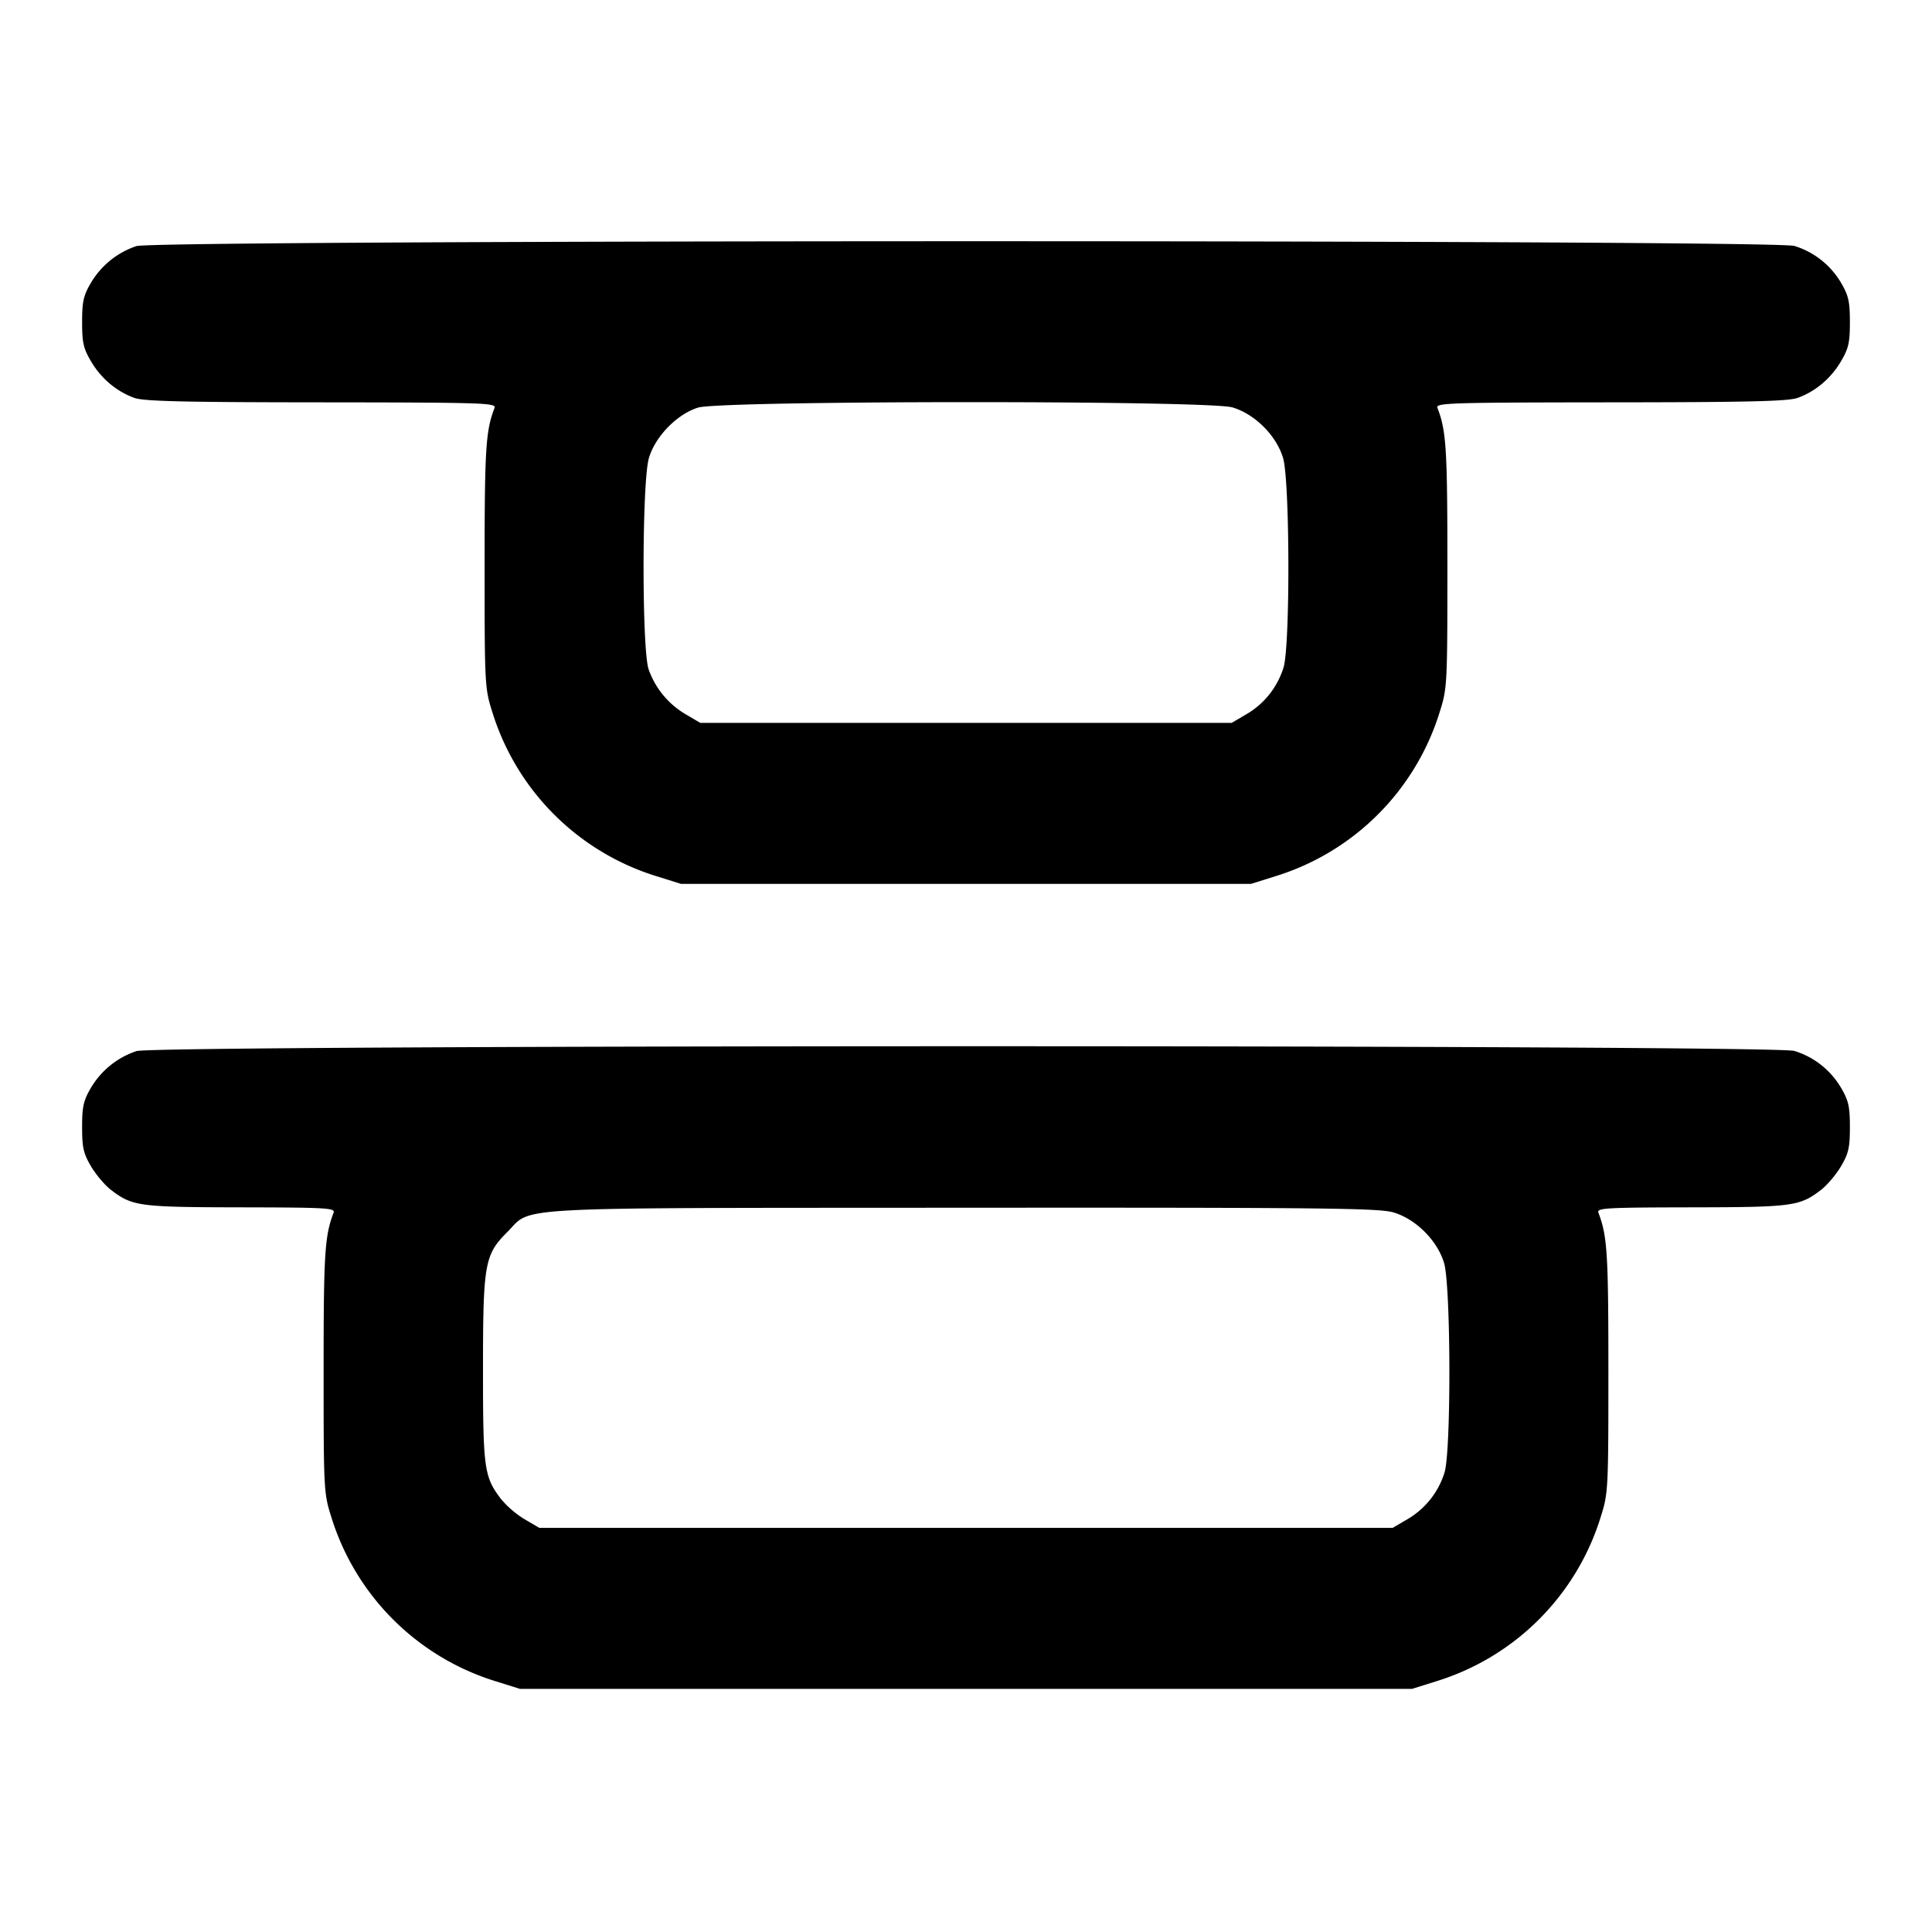 <svg xmlns="http://www.w3.org/2000/svg" width="24" height="24" fill="none" stroke="currentColor" stroke-linecap="round" stroke-linejoin="round" stroke-width="2"><path fill="#000" fill-rule="evenodd" stroke="none" d="M1.695 3.057a1.04 1.04 0 0 0-.567.459c-.091.156-.108.23-.108.484 0 .256.016.328.111.489.125.213.318.375.539.454.118.042.613.054 2.324.055 1.992.002 2.172.007 2.15.067-.11.287-.124.502-.124 1.955 0 1.482.002 1.528.094 1.82a3.09 3.09 0 0 0 2.046 2.046l.3.094h7.08l.3-.094a3.09 3.09 0 0 0 2.046-2.046c.092-.292.094-.338.094-1.82 0-1.453-.014-1.668-.124-1.955-.022-.06.158-.065 2.15-.067 1.711-.001 2.206-.013 2.324-.055.221-.079.414-.241.539-.454.095-.161.111-.233.111-.489 0-.254-.017-.328-.108-.484a1.02 1.02 0 0 0-.582-.461c-.263-.079-20.342-.077-20.595.002M15.31 5.061c.279.083.546.35.629.629.084.282.089 2.325.006 2.6a1.02 1.02 0 0 1-.461.582l-.184.108H8.7l-.184-.108a1.05 1.05 0 0 1-.458-.556c-.086-.245-.084-2.334.003-2.626.079-.269.351-.547.612-.627.288-.088 6.34-.091 6.637-.002M1.695 13.057a1.04 1.04 0 0 0-.567.459c-.091.156-.108.23-.108.484 0 .256.016.328.111.489.061.103.173.236.25.294.264.202.351.213 1.613.215 1.068.002 1.172.008 1.15.067-.11.287-.124.502-.124 1.955 0 1.482.002 1.528.094 1.82a3.09 3.09 0 0 0 2.046 2.046l.3.094h11.08l.3-.094a3.09 3.09 0 0 0 2.046-2.046c.092-.292.094-.338.094-1.82 0-1.453-.014-1.668-.124-1.955-.022-.059.082-.065 1.15-.067 1.262-.002 1.349-.013 1.613-.215.077-.058.189-.191.25-.294.095-.161.111-.233.111-.489 0-.254-.017-.328-.108-.484a1.02 1.02 0 0 0-.582-.461c-.263-.079-20.342-.077-20.595.002m15.615 2.004c.279.083.546.35.629.629.084.282.089 2.325.006 2.6a1.02 1.02 0 0 1-.461.582l-.184.108H6.7l-.184-.108a1.2 1.2 0 0 1-.291-.249C6.014 18.347 6 18.245 6 17.022c0-1.324.019-1.435.301-1.716.321-.322-.099-.299 5.662-.303 4.494-.003 5.168.005 5.347.058"/></svg>